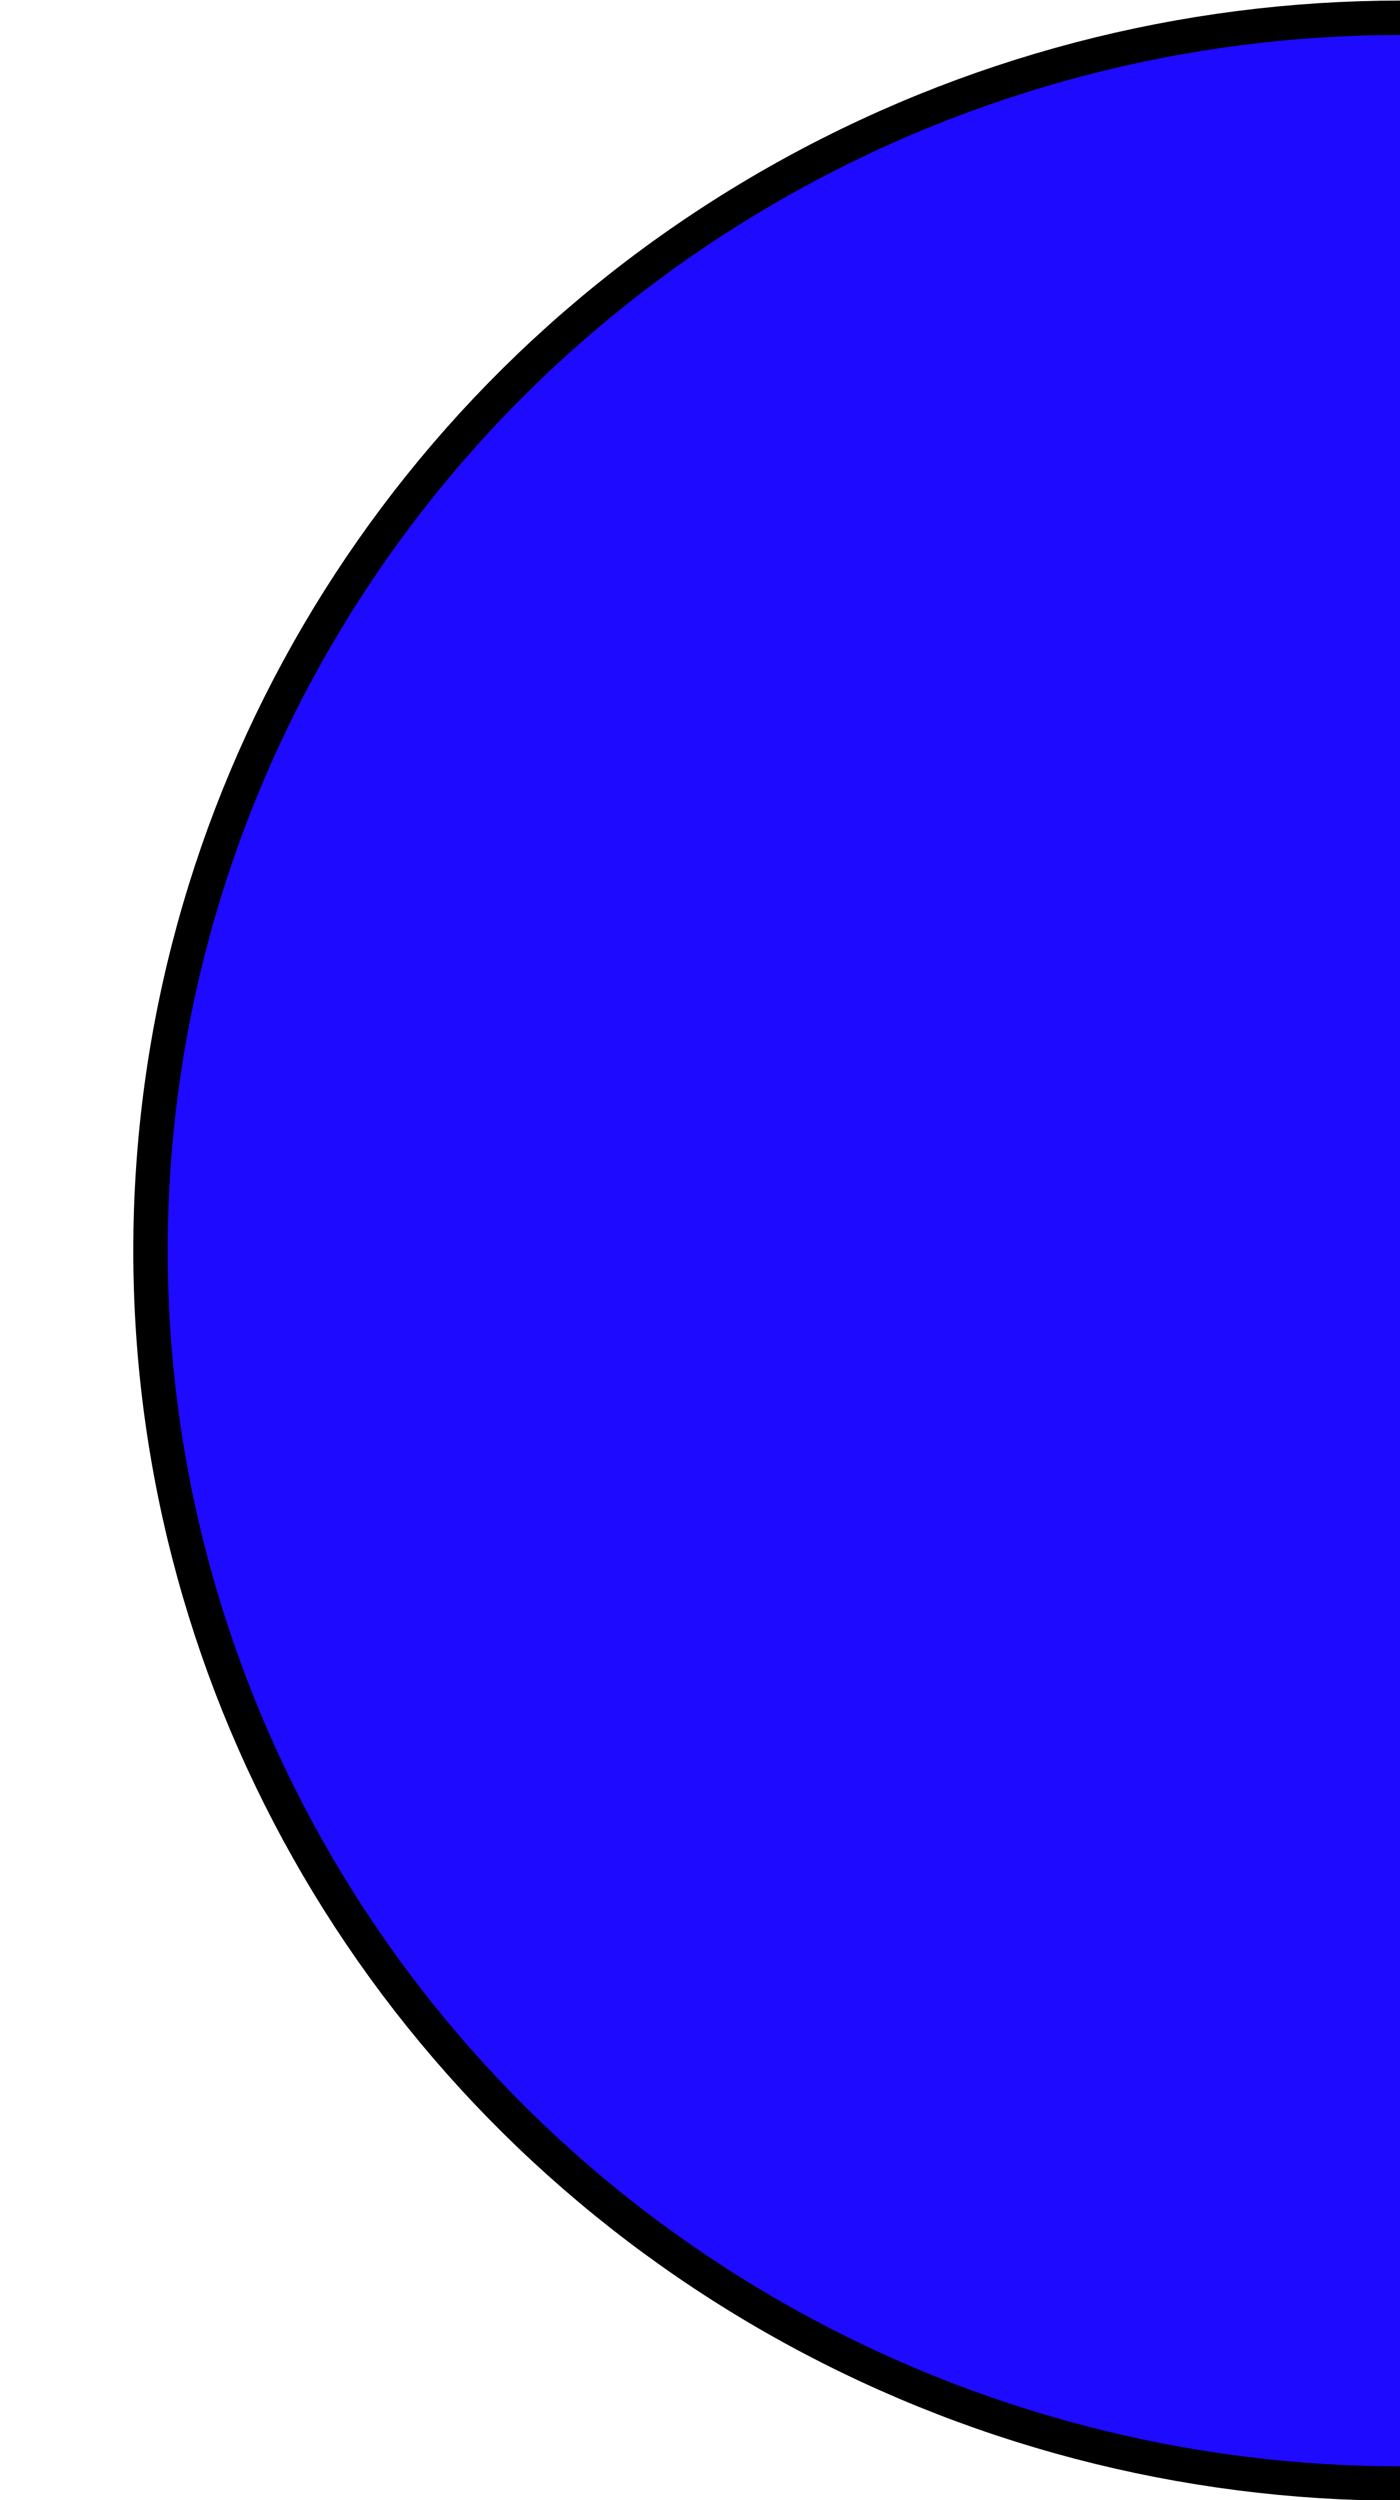 <?xml version="1.0" encoding="UTF-8" standalone="no"?>
<!-- Created with Inkscape (http://www.inkscape.org/) -->

<svg
   width="14"
   height="25"
   viewBox="0 0 3.704 6.615"
   version="1.1"
   id="svg6843"
   inkscape:version="1.2 (dc2aeda, 2022-05-15)"
   sodipodi:docname="left_border.svg"
   xmlns:inkscape="http://www.inkscape.org/namespaces/inkscape"
   xmlns:sodipodi="http://sodipodi.sourceforge.net/DTD/sodipodi-0.dtd"
   xmlns="http://www.w3.org/2000/svg"
   xmlns:svg="http://www.w3.org/2000/svg">
  <sodipodi:namedview
     id="namedview6845"
     pagecolor="#505050"
     bordercolor="#ffffff"
     borderopacity="1"
     inkscape:showpageshadow="0"
     inkscape:pageopacity="0"
     inkscape:pagecheckerboard="1"
     inkscape:deskcolor="#505050"
     inkscape:document-units="mm"
     showgrid="false"
     inkscape:zoom="256"
     inkscape:cx="12.996094"
     inkscape:cy="0.73632812"
     inkscape:window-width="1918"
     inkscape:window-height="1056"
     inkscape:window-x="1366"
     inkscape:window-y="0"
     inkscape:window-maximized="1"
     inkscape:current-layer="layer1" />
  <defs
     id="defs6840" />
  <g
     inkscape:label="Layer 1"
     inkscape:groupmode="layer"
     id="layer1">
    <ellipse
       style="fill:#1d0aff;fill-opacity:1;stroke:#000000;stroke-width:0.091;stroke-linejoin:round;stroke-dasharray:none;stroke-opacity:1;paint-order:markers fill stroke"
       id="path907"
       cx="3.706"
       cy="3.309"
       rx="3.308"
       ry="3.262" />
  </g>
</svg>
